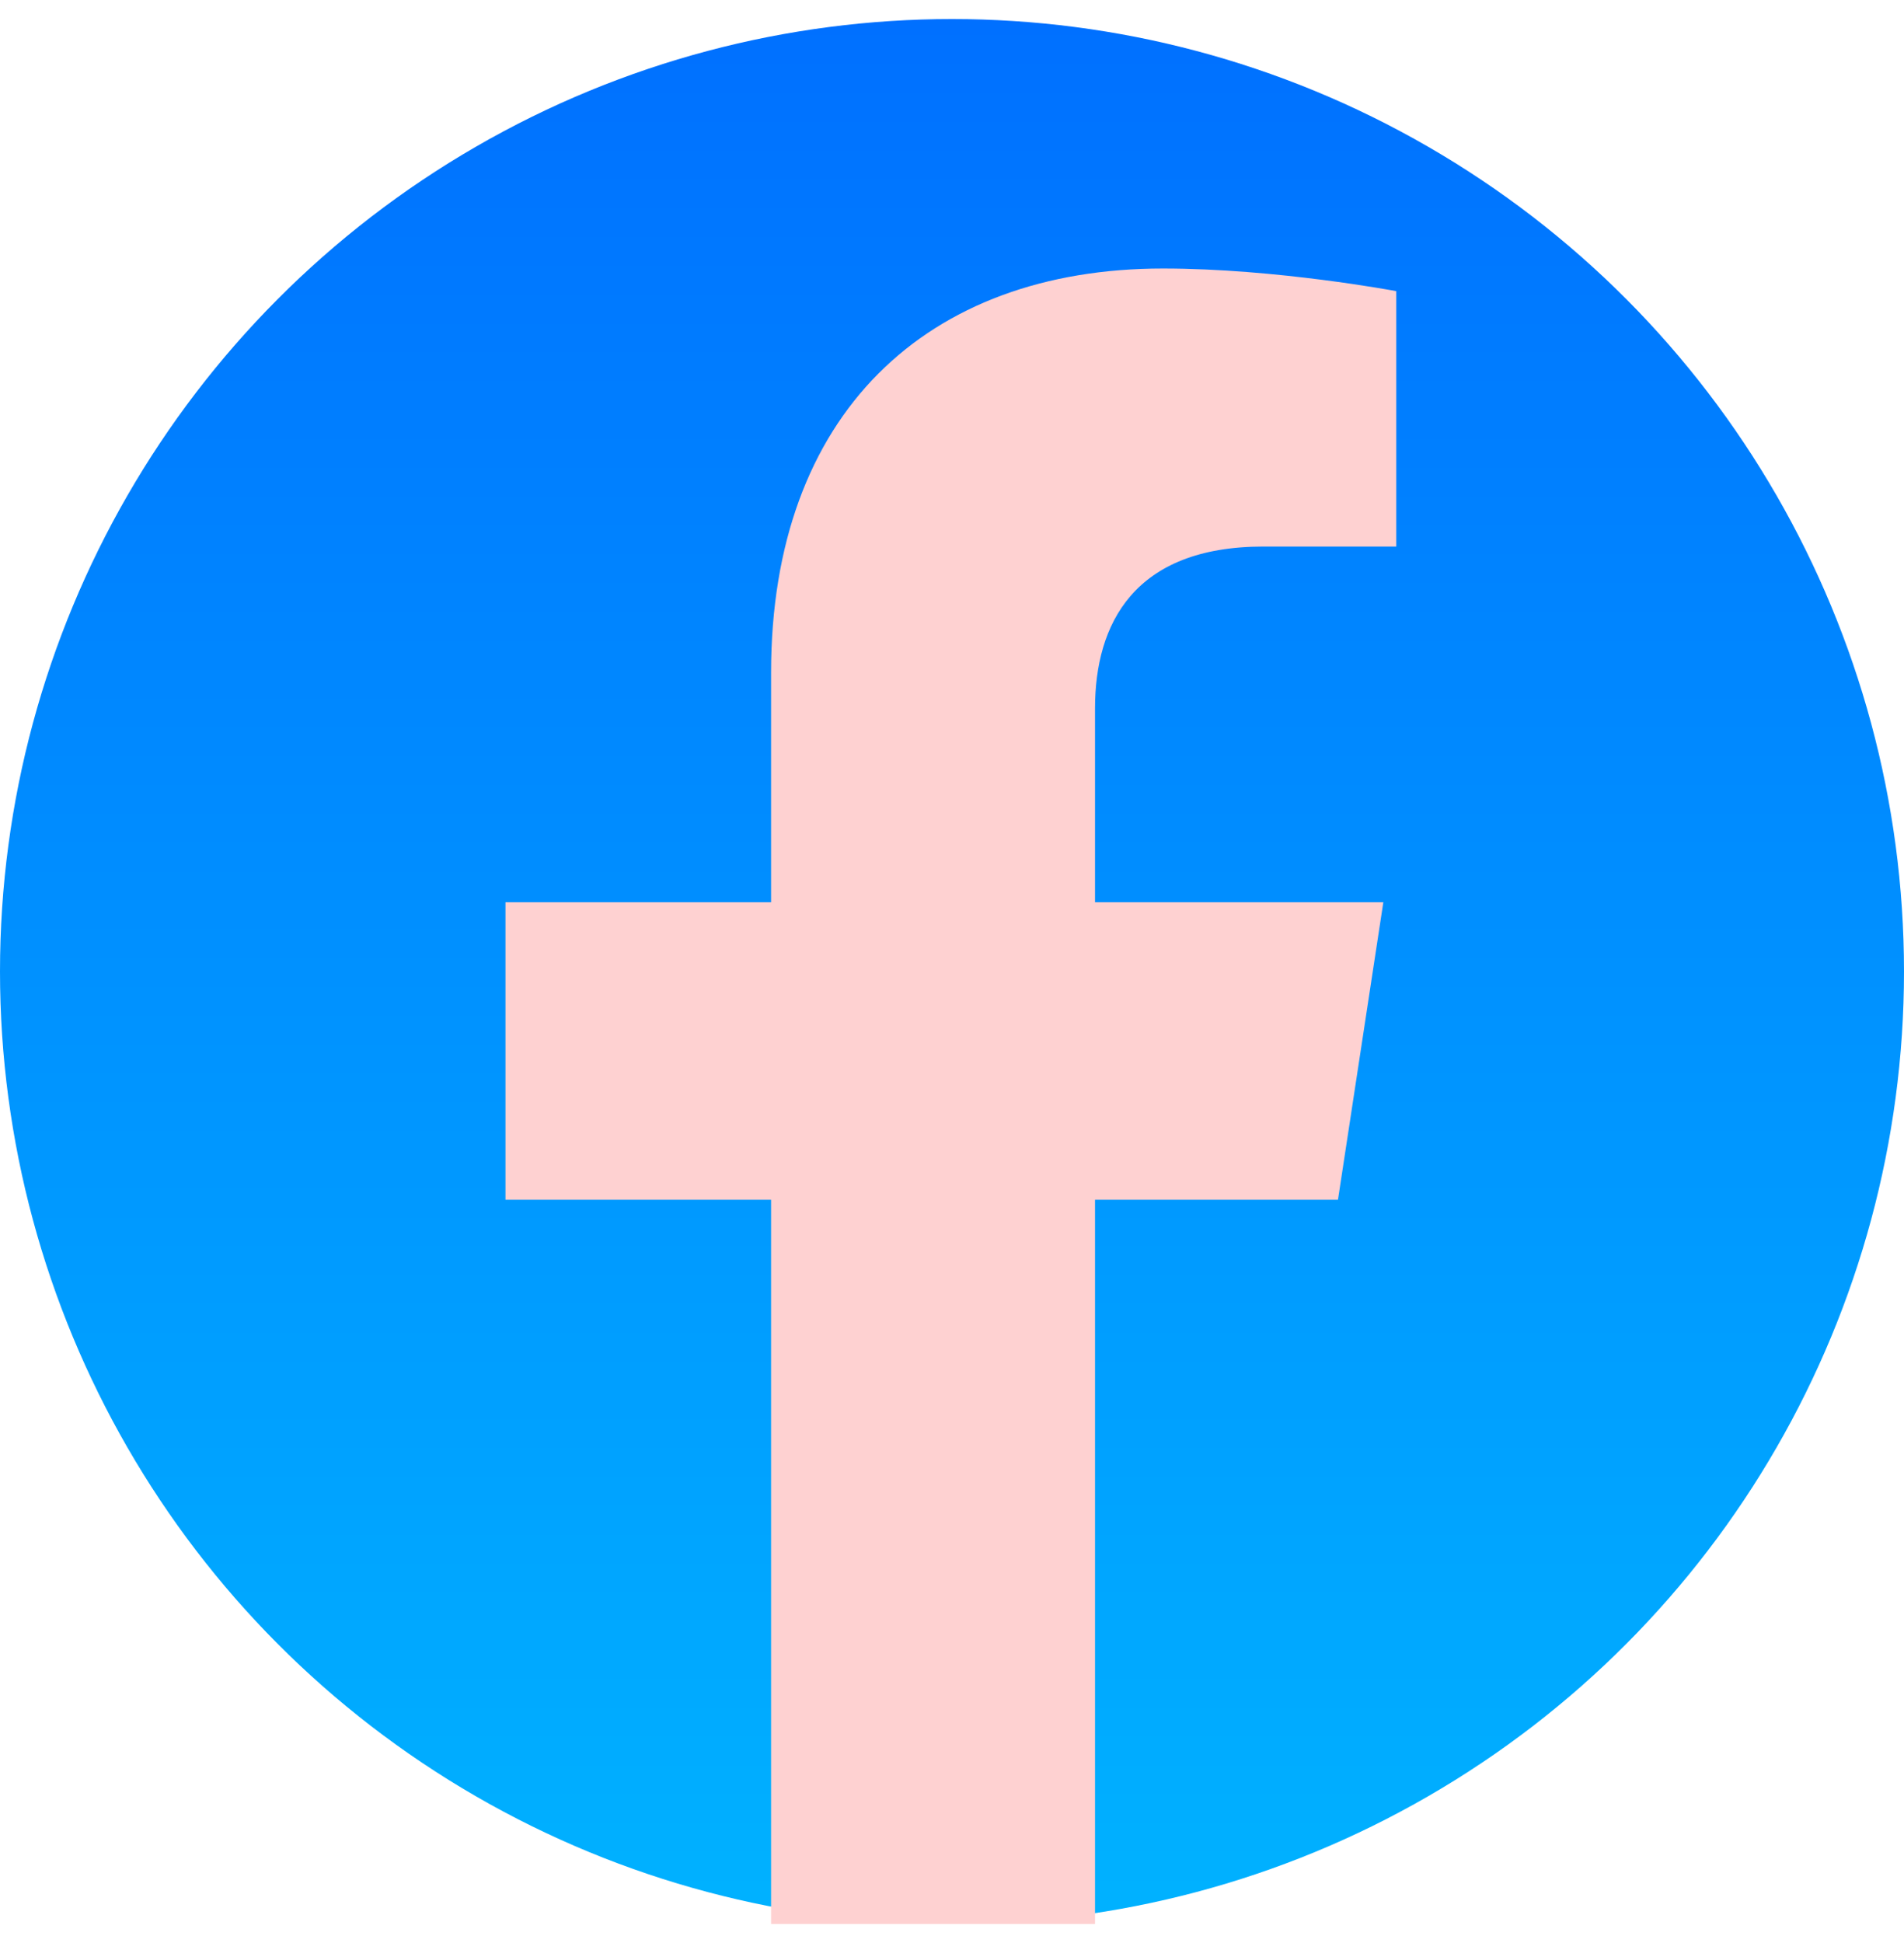 <svg width="50" height="51" viewBox="0 0 50 51" fill="none" xmlns="http://www.w3.org/2000/svg">
<circle cx="25" cy="25.5" r="25" fill="url(#paint0_linear)"/>
<path d="M35.136 31.49L36.327 23.682H28.756V18.59C28.756 16.383 29.776 14.346 33.179 14.346H36.667V7.642C36.667 7.642 33.519 7.048 30.542 7.048C24.332 7.048 20.249 10.867 20.249 17.656V23.682H13.274V31.49H20.249V50.5H28.756V31.49H35.136Z" fill="#FED1D1"/>
<defs>
<linearGradient id="paint0_linear" x1="25" y1="50.5" x2="25" y2="-4" gradientUnits="userSpaceOnUse">
<stop stop-color="#00B2FF"/>
<stop offset="1" stop-color="#006AFF"/>
</linearGradient>
</defs>
</svg>
